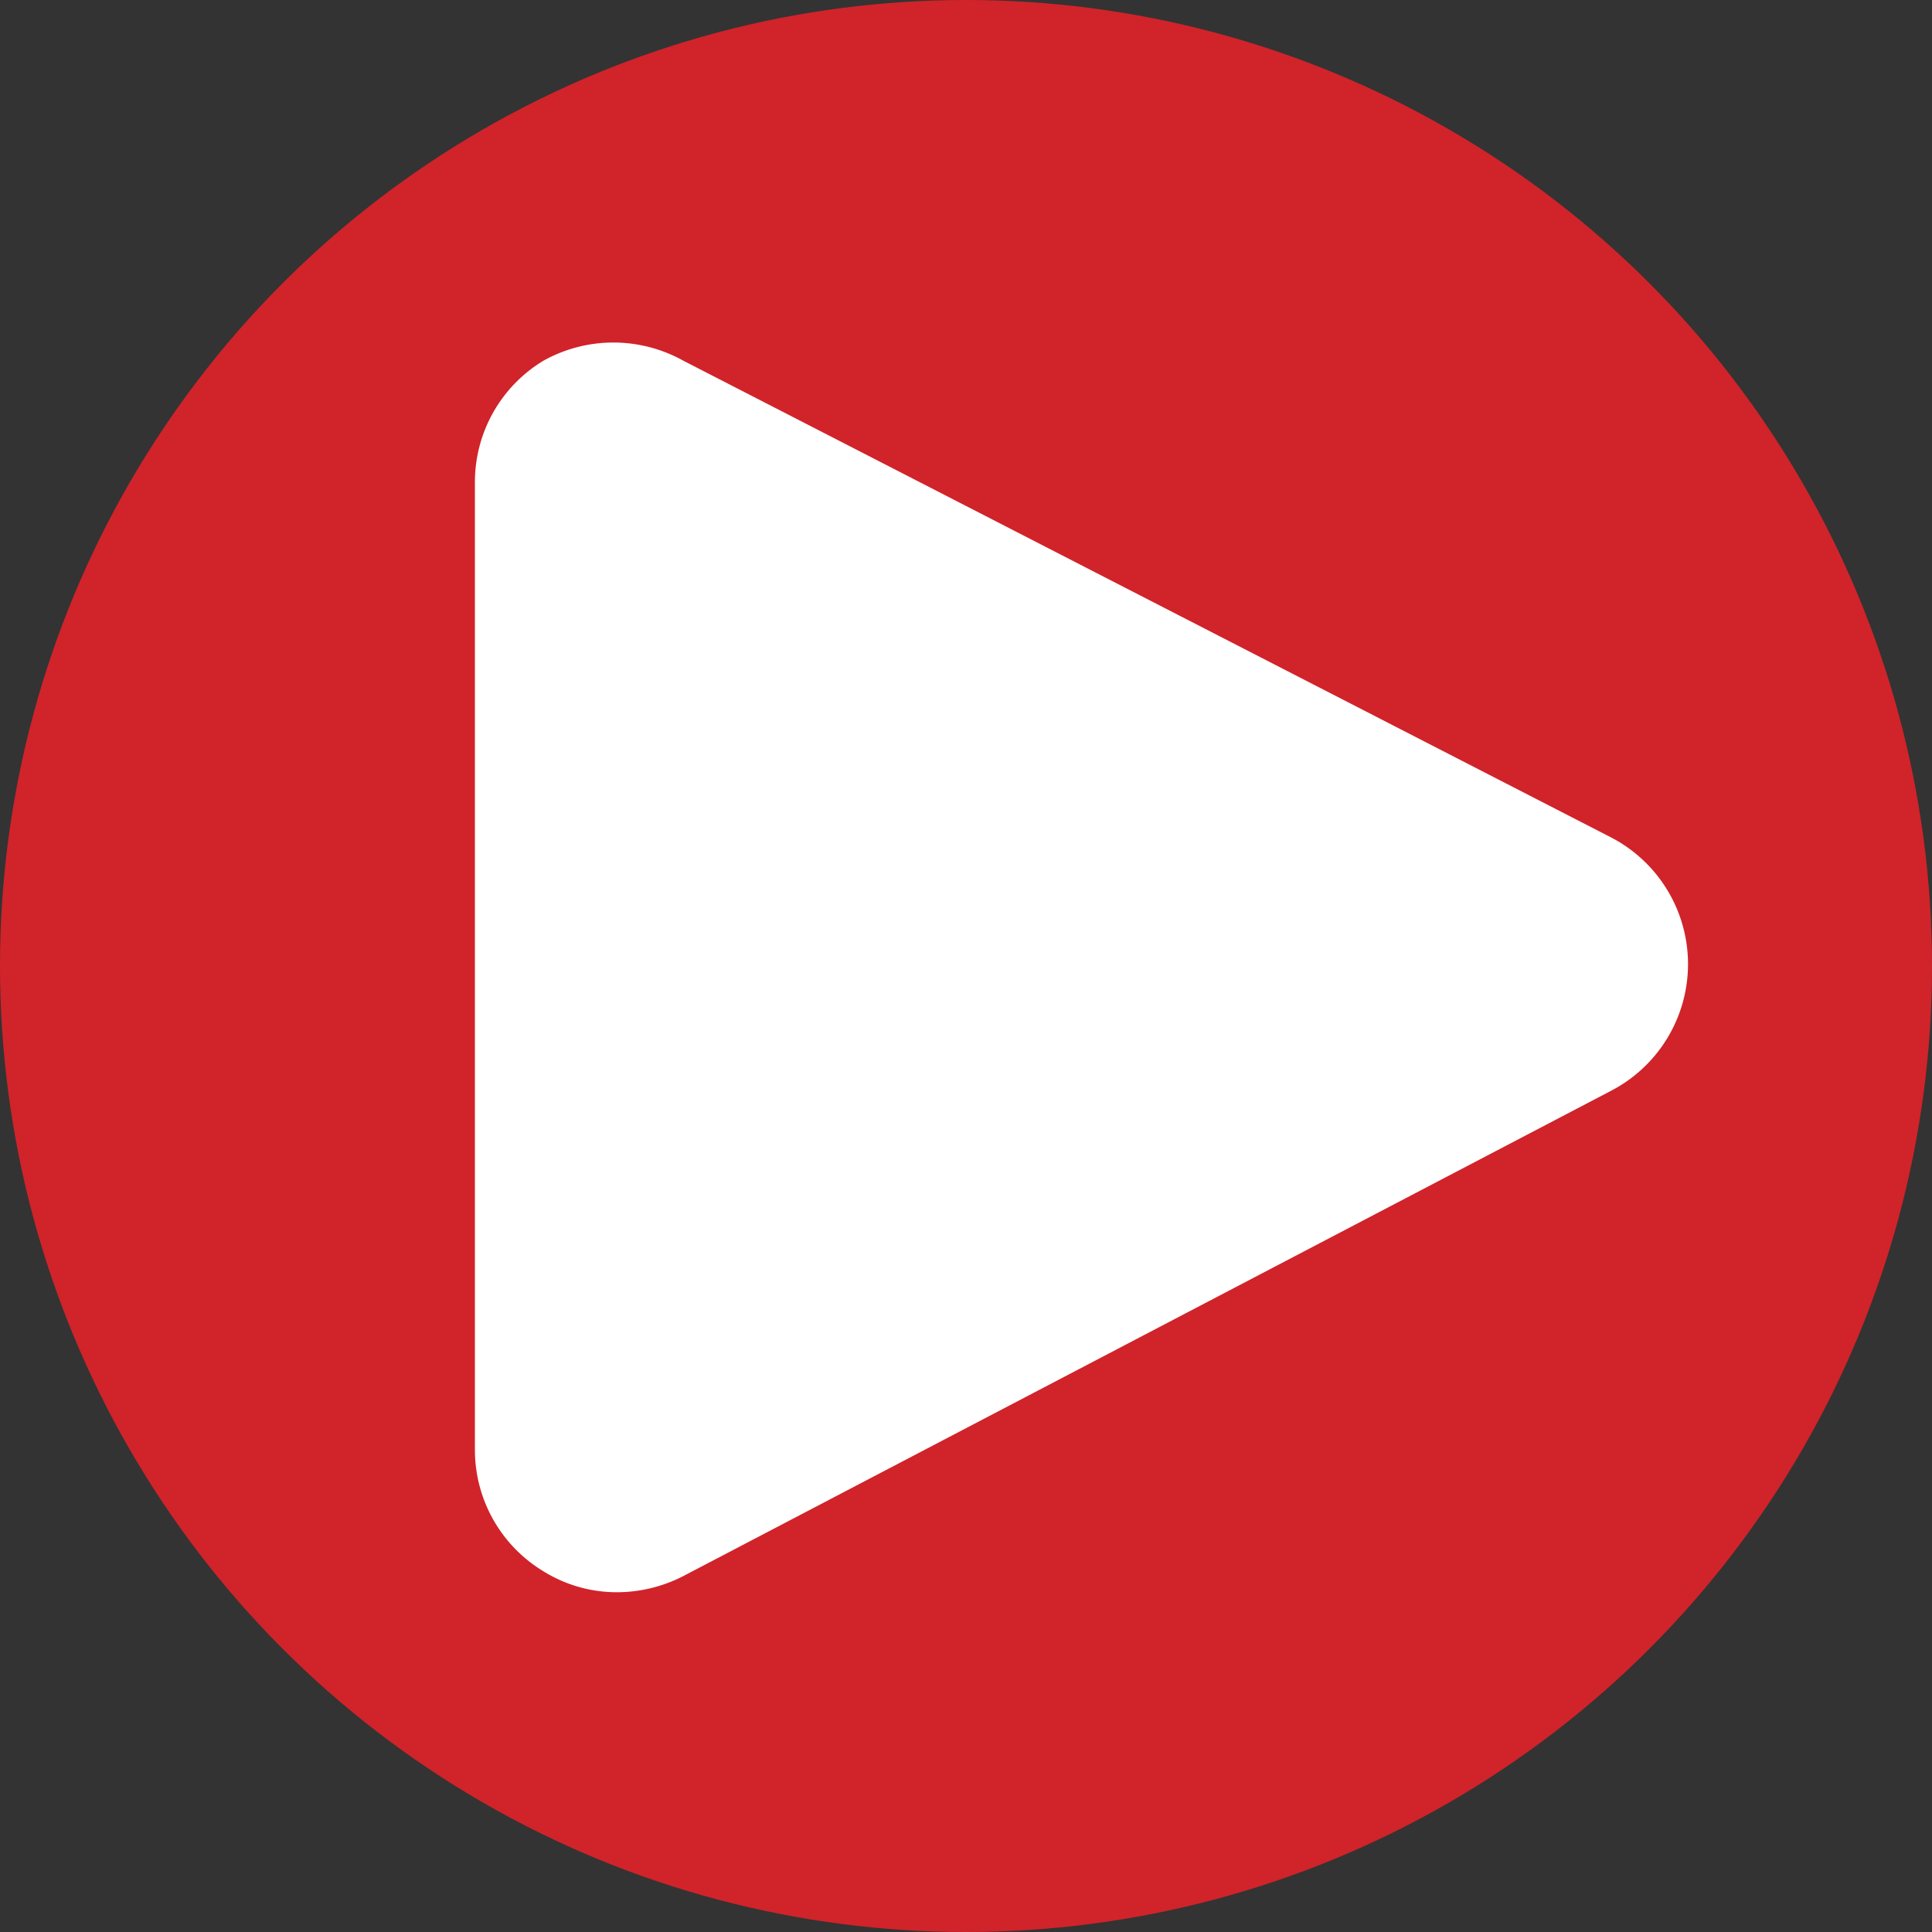 <svg data-name="Layer 1" xmlns="http://www.w3.org/2000/svg" viewBox="0 0 20.3 20.3"><rect x="0" y="0" width="20.3" height="20.3" fill="#333333" stroke="none"/><circle cx="10.15" cy="10.15" r="10.15" fill="#d1232a"/><path d="M16.93 11.46l-9.75 5.1a1.53 1.53 0 0 1-.69.17 1.46 1.46 0 0 1-.78-.22 1.49 1.49 0 0 1-.72-1.28V5.07a1.49 1.49 0 0 1 .72-1.28 1.51 1.51 0 0 1 1.47 0l9.75 5.01a1.5 1.5 0 0 1 0 2.66z" fill="#fff"/></svg>